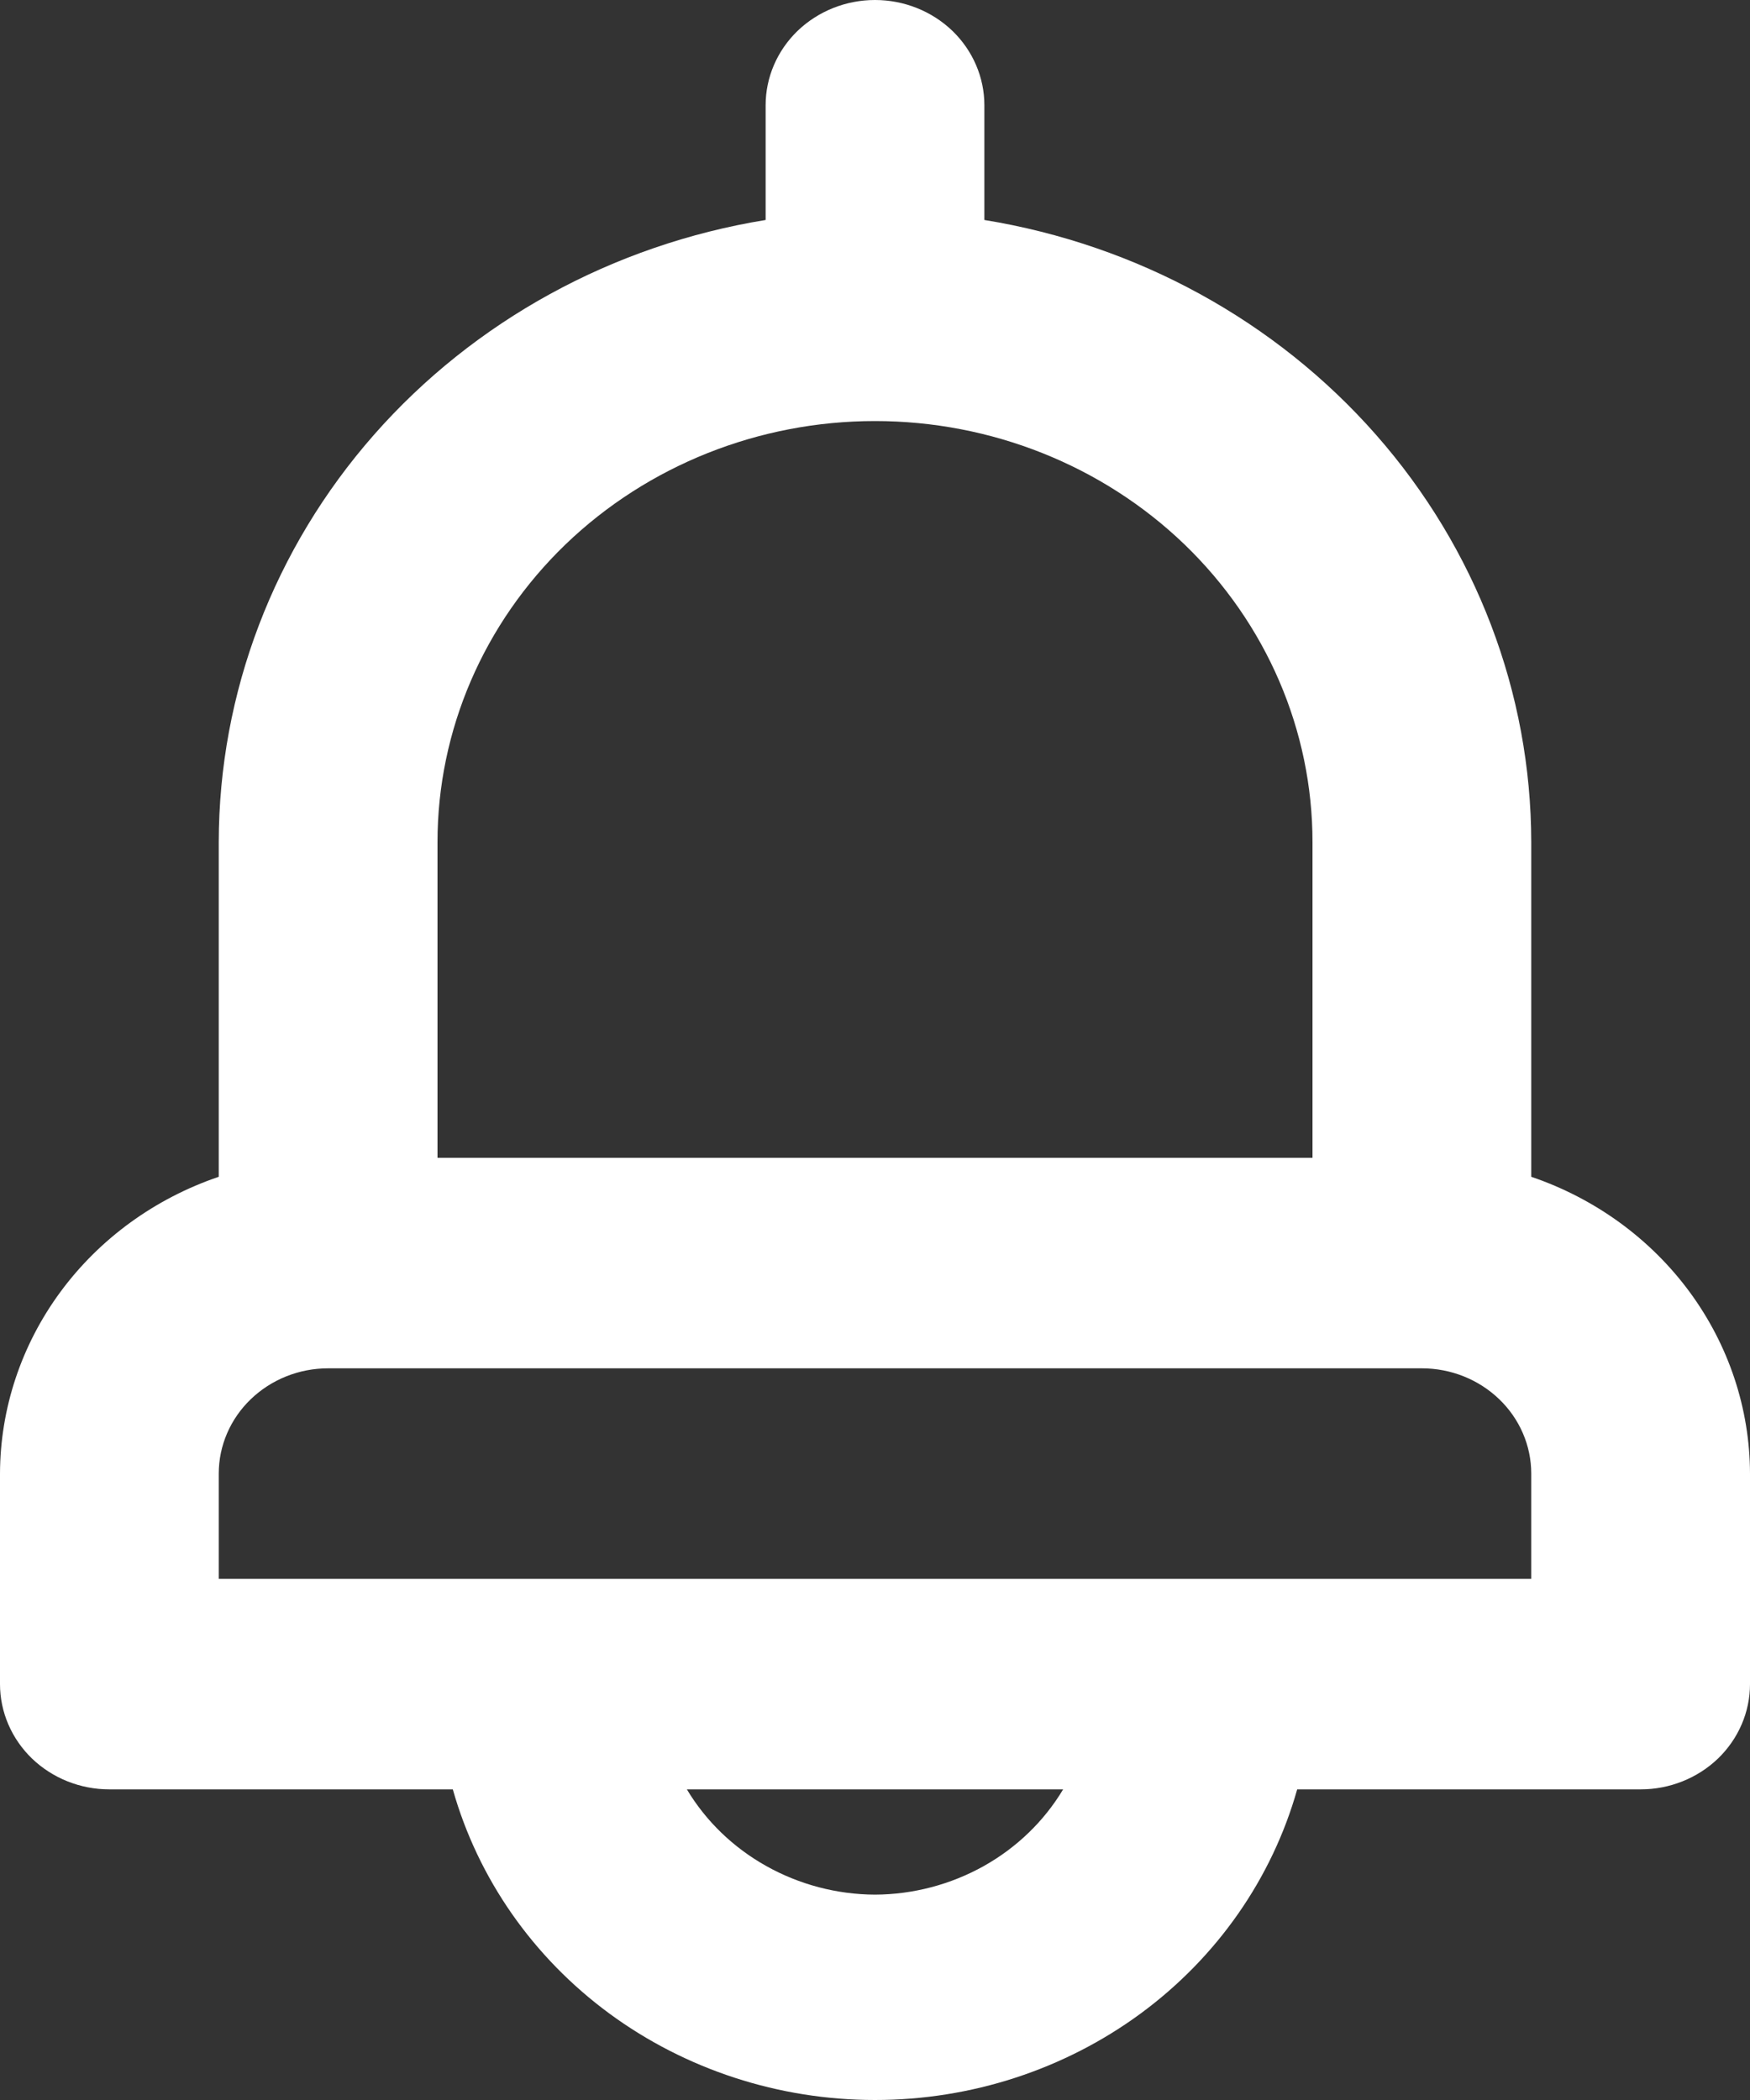 <svg width="20" height="24" viewBox="0 0 20 24" fill="none" xmlns="http://www.w3.org/2000/svg">
<rect x="0" y="0" width="20" height="24" fill="#333333" stroke="none"/>
<path d="M17.5 13.449V9.624C17.498 7.919 16.87 6.27 15.726 4.969C14.582 3.668 12.996 2.798 11.25 2.514V1.203C11.25 0.884 11.118 0.578 10.884 0.352C10.649 0.127 10.332 0 10 0C9.668 0 9.351 0.127 9.116 0.352C8.882 0.578 8.75 0.884 8.75 1.203V2.514C7.004 2.798 5.418 3.668 4.274 4.969C3.13 6.27 2.502 7.919 2.5 9.624V13.449C1.771 13.697 1.139 14.156 0.691 14.764C0.244 15.371 0.002 16.097 0 16.841V19.247C0 19.566 0.132 19.872 0.366 20.098C0.601 20.323 0.918 20.45 1.25 20.45H5.175C5.463 21.469 6.091 22.369 6.963 23.011C7.835 23.652 8.902 24 10 24C11.098 24 12.165 23.652 13.037 23.011C13.909 22.369 14.537 21.469 14.825 20.45H18.75C19.081 20.45 19.399 20.323 19.634 20.098C19.868 19.872 20 19.566 20 19.247V16.841C19.998 16.097 19.756 15.371 19.309 14.764C18.861 14.156 18.229 13.697 17.5 13.449V13.449ZM5 9.624C5 8.347 5.527 7.124 6.464 6.221C7.402 5.319 8.674 4.812 10 4.812C11.326 4.812 12.598 5.319 13.536 6.221C14.473 7.124 15 8.347 15 9.624V13.232H5V9.624ZM10 21.653C9.564 21.651 9.136 21.538 8.759 21.327C8.381 21.116 8.068 20.814 7.85 20.45H12.15C11.932 20.814 11.619 21.116 11.242 21.327C10.864 21.538 10.436 21.651 10 21.653ZM17.5 18.044H2.5V16.841C2.5 16.522 2.632 16.216 2.866 15.991C3.101 15.765 3.418 15.638 3.75 15.638H16.25C16.581 15.638 16.899 15.765 17.134 15.991C17.368 16.216 17.5 16.522 17.5 16.841V18.044Z" fill="white"/>
</svg>

